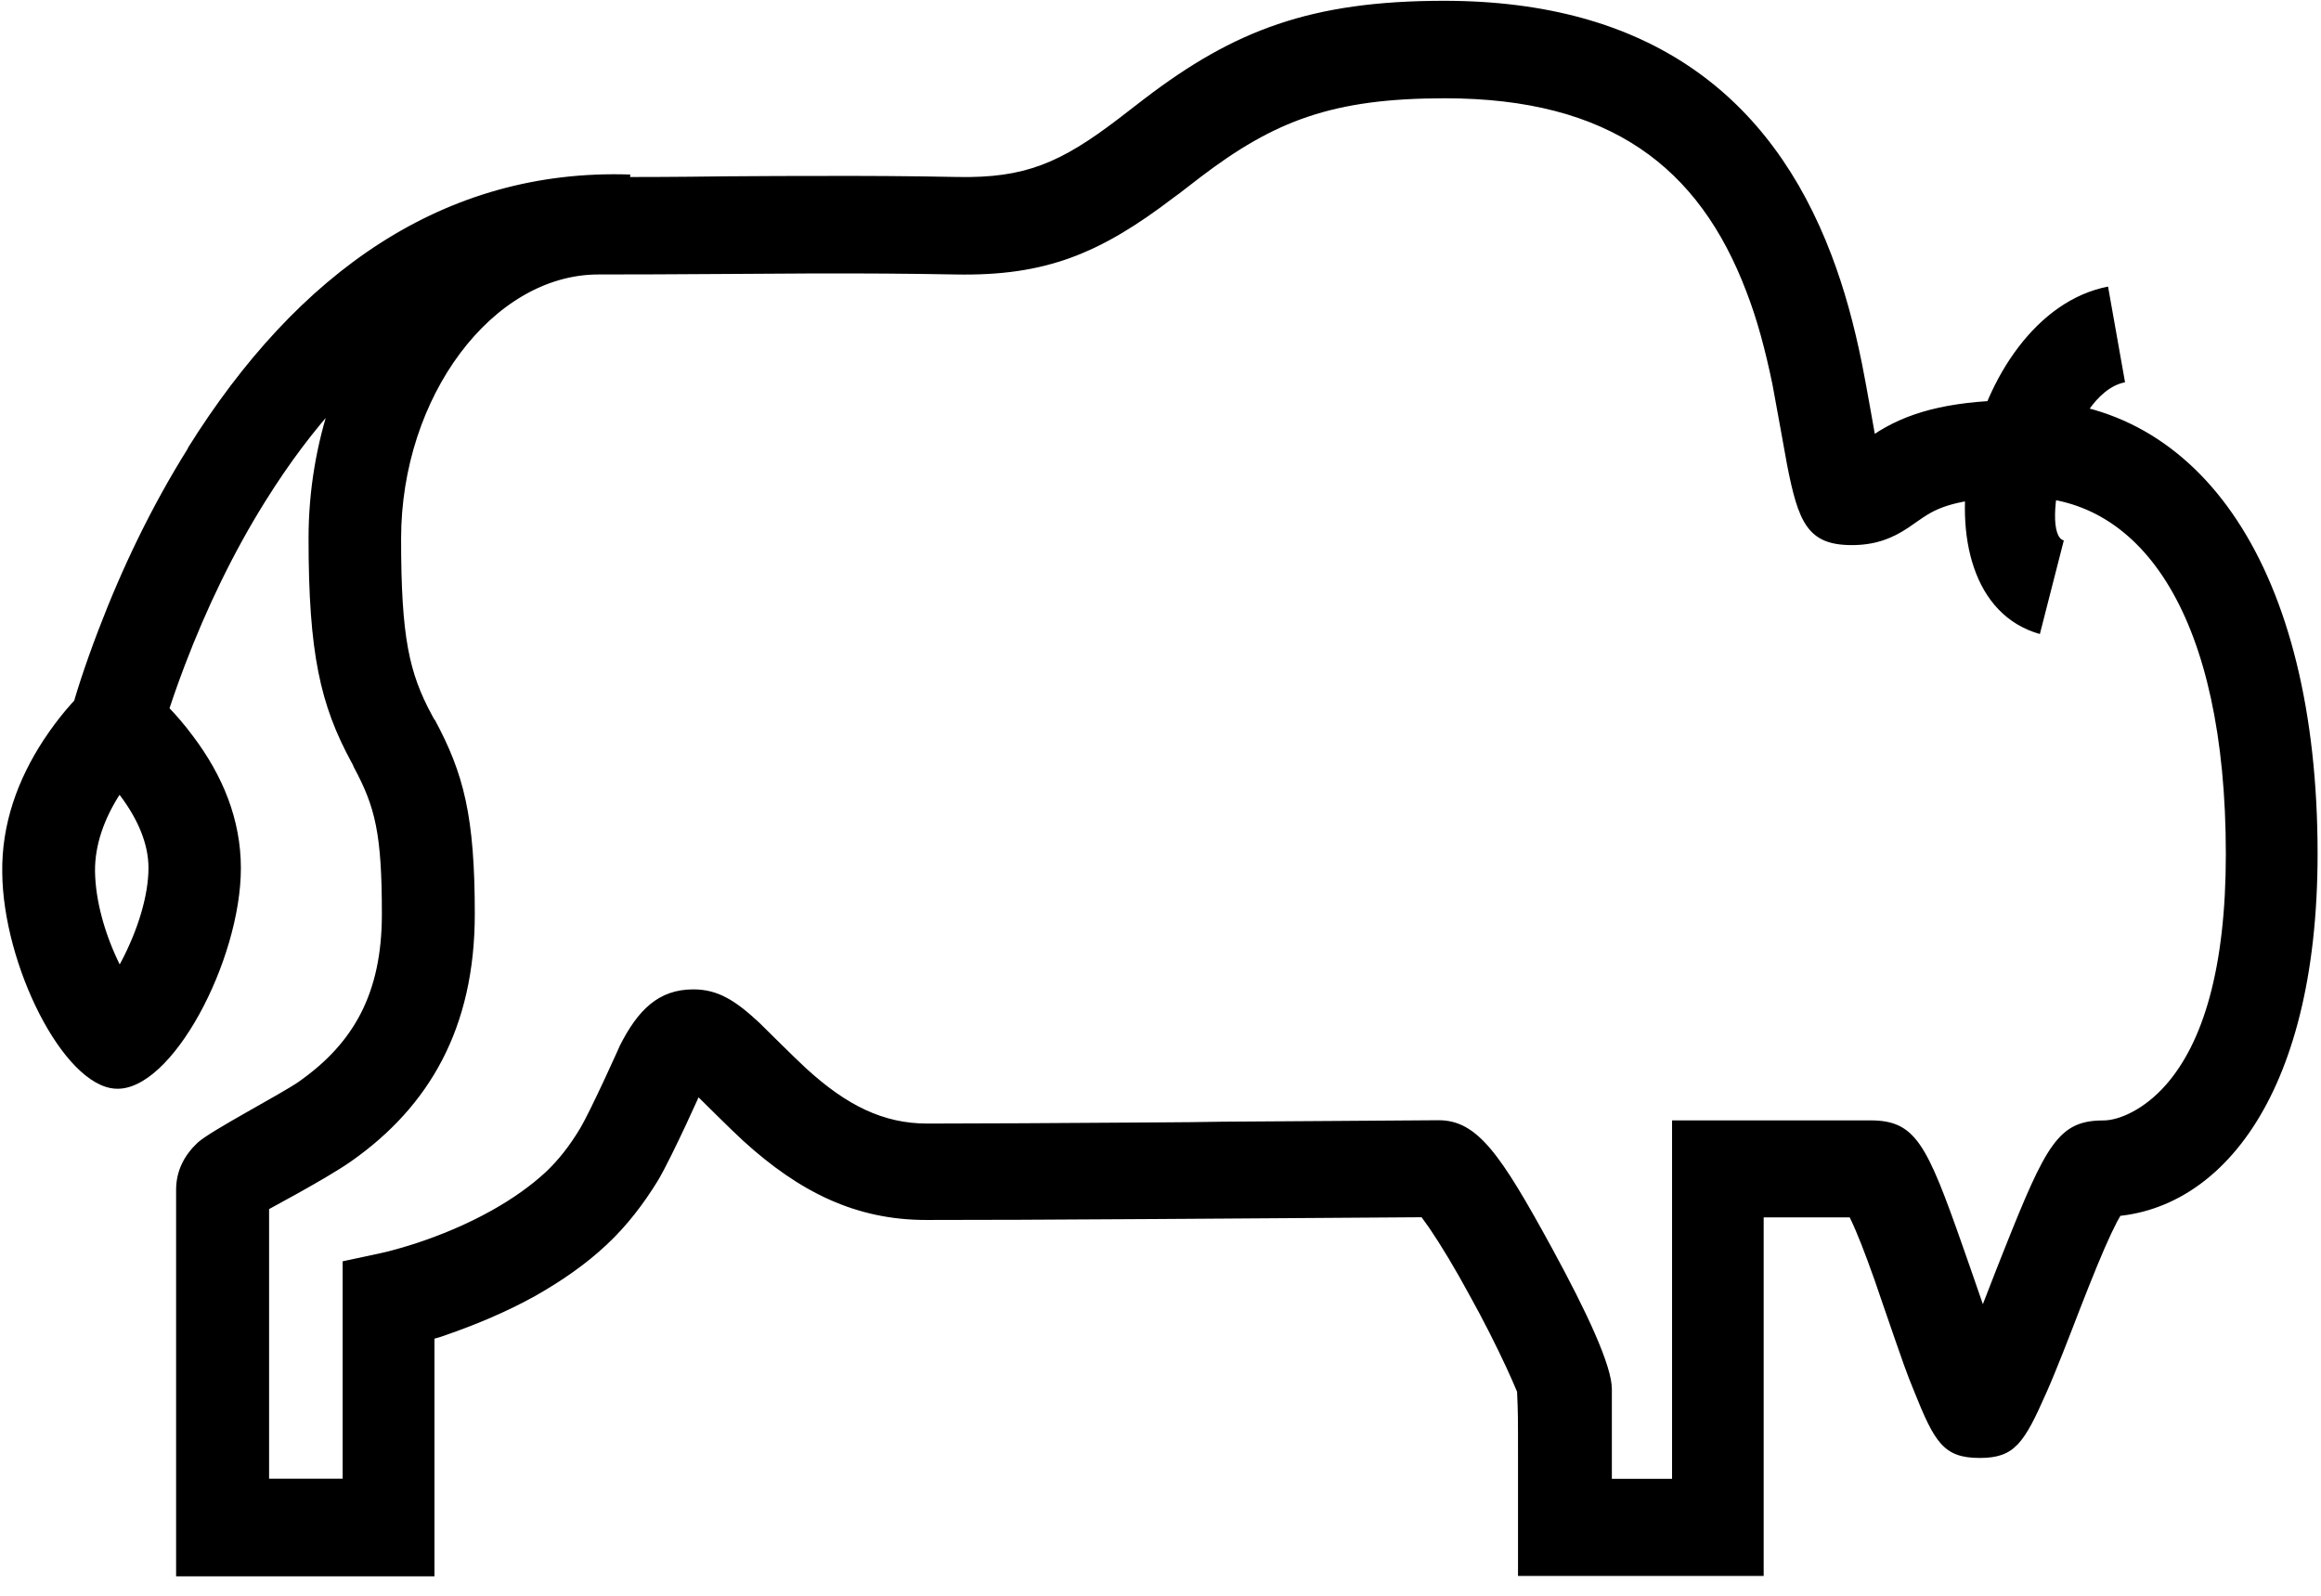 <svg width="32" height="22" viewBox="0 0 32 22" xmlns="http://www.w3.org/2000/svg"><title>buffalo-red</title><desc>Created with Sketch.</desc><path d="M5.99 9.923l-.036-.066c-.312-.58-.424-1.063-.424-2.43 0-1.96 1.263-3.643 2.72-3.643.536 0 .97-.002 1.748-.007.677-.005.872-.006 1.193-.007.73-.002 1.34.002 1.99.014 1.24.023 1.99-.29 3-1.06.058-.038.3-.23.37-.282 1.02-.776 1.82-1.087 3.37-1.087 2.277 0 3.505.95 4.156 2.664.148.38.26.8.36 1.28.05.26.186 1.03.2 1.1.156.804.286 1.116.893 1.116.305 0 .54-.08.78-.24.02-.014.213-.15.265-.18.25-.154.618-.24 1.34-.24 1.627 0 2.773 1.664 2.773 4.92 0 1.58-.316 2.6-.825 3.18-.302.344-.65.492-.863.492-.617 0-.787.322-1.368 1.782-.035.09-.07.18-.116.293-.35.902-.342.88-.445 1.112-.06.138-.11.237-.144.29.1-.094.213-.157.385-.157.267 0 .344.078.4.176-.03-.05-.074-.15-.13-.284-.09-.23-.105-.272-.393-1.11l-.126-.36c-.502-1.43-.654-1.743-1.28-1.743h-2.73v5.61l.64-.668h-2.11l.64.666V19.15c0-.32-.34-1.053-.833-1.956-.7-1.28-1.02-1.75-1.555-1.75-.105 0-2.713.02-2.96.02-.32.006-.62.008-.91.01-1.44.01-2.52.016-3.18.016-.61 0-1.115-.253-1.67-.76-.146-.132-.588-.575-.646-.63-.33-.307-.57-.46-.91-.46-.482 0-.765.286-1.013.776.01-.02-.395.885-.55 1.144-.14.233-.293.43-.473.6-.206.19-.456.367-.74.526-.338.19-.705.343-1.073.463-.22.07-.386.112-.473.13l-.513.11v3.664l.64-.667H3.07l.64.668V16.4c0 .165-.06.276-.126.34.016-.017.893-.473 1.262-.733 1.074-.756 1.7-1.836 1.7-3.407 0-1.342-.15-1.933-.554-2.682zm-1.863 4.985c-.238.168-1.23.684-1.403.846-.178.168-.296.38-.296.65v5.328H5.99v-3.787l-.513.654c.128-.03.338-.09.603-.17.44-.15.88-.33 1.295-.56.37-.21.703-.44.99-.71.278-.26.508-.56.71-.89.2-.34.635-1.31.594-1.23.04-.085.07-.13.08-.14-.04.04-.12.073-.2.073-.07 0-.11-.01-.12-.018.033.02.087.065.162.135.033.03.485.484.657.64.77.7 1.545 1.09 2.52 1.09.662 0 1.743-.003 3.19-.013l.91-.006 2.95-.02c-.13 0-.218-.036-.285-.083.04.045.1.13.178.24.156.23.35.55.55.92.19.34.37.7.505.99.064.14.115.254.15.34.013.3.013.3.013.9v1.64h3.387v-5.61l-.64.666h2.09c-.12 0-.215-.04-.29-.09-.037-.03-.004.03.037.113.09.186.196.457.333.844l.12.35c.3.87.314.91.42 1.17.287.718.41.93.91.93.48 0 .61-.202.92-.905.067-.15.14-.33.23-.556l.12-.307.12-.31.113-.287c.163-.41.286-.694.39-.893.05-.093.09-.16.114-.186-.05.06-.135.12-.32.12 1.565 0 2.97-1.598 2.97-5.006 0-3.916-1.61-6.255-4.054-6.255-.933 0-1.52.14-1.984.423-.1.06-.32.216-.31.21-.044.03-.05.03-.09.03.256 0 .384.133.43.246-.015-.04-.04-.136-.07-.292-.01-.05-.145-.83-.204-1.12-.11-.544-.243-1.03-.42-1.495-.835-2.2-2.52-3.506-5.342-3.506-1.84 0-2.896.41-4.122 1.344l-.37.285c-.8.61-1.29.817-2.212.8-.656-.013-1.28-.017-2.014-.014-.323 0-.52 0-1.197.005-.776.01-1.21.01-1.74.01-2.24 0-4 2.34-4 4.98 0 1.59.163 2.297.59 3.085.02.035.02.035.034.07.295.55.387.912.387 2.026 0 1.1-.395 1.78-1.136 2.304zm-1.54-8.72c-.5.798-.906 1.648-1.23 2.498-.196.512-.322.914-.384 1.154l.198-.33c-.15.14-.36.373-.57.692-.36.55-.58 1.163-.57 1.827.01 1.27.84 2.94 1.56 2.98.776.05 1.73-1.77 1.73-3.04 0-.67-.25-1.277-.66-1.82-.232-.314-.47-.54-.64-.677l-.772 1.062c.09.07.25.225.408.435.248.33.39.67.39.995 0 .38-.144.854-.377 1.296-.098.18-.2.34-.285.447-.03.038-.052.06-.06.067.013-.01.03-.022.06-.037.077-.04.168-.066.29-.06.153.01.225.054.283.107-.007-.006-.027-.028-.053-.06-.078-.1-.168-.25-.25-.418-.21-.424-.34-.89-.345-1.297-.003-.36.126-.725.35-1.07.14-.21.277-.362.354-.432l.147-.135.05-.197.08-.266c.07-.225.157-.475.26-.745.296-.776.666-1.55 1.115-2.266 1.287-2.057 2.93-3.23 4.98-3.157l.043-1.335C6.118 2.32 4.1 3.76 2.594 6.17zm26.71-.925l-.233-1.312c-1.967.38-2.786 4.27-.94 4.79l.33-1.29c-.34-.09.068-2.03.842-2.18z"/></svg>
